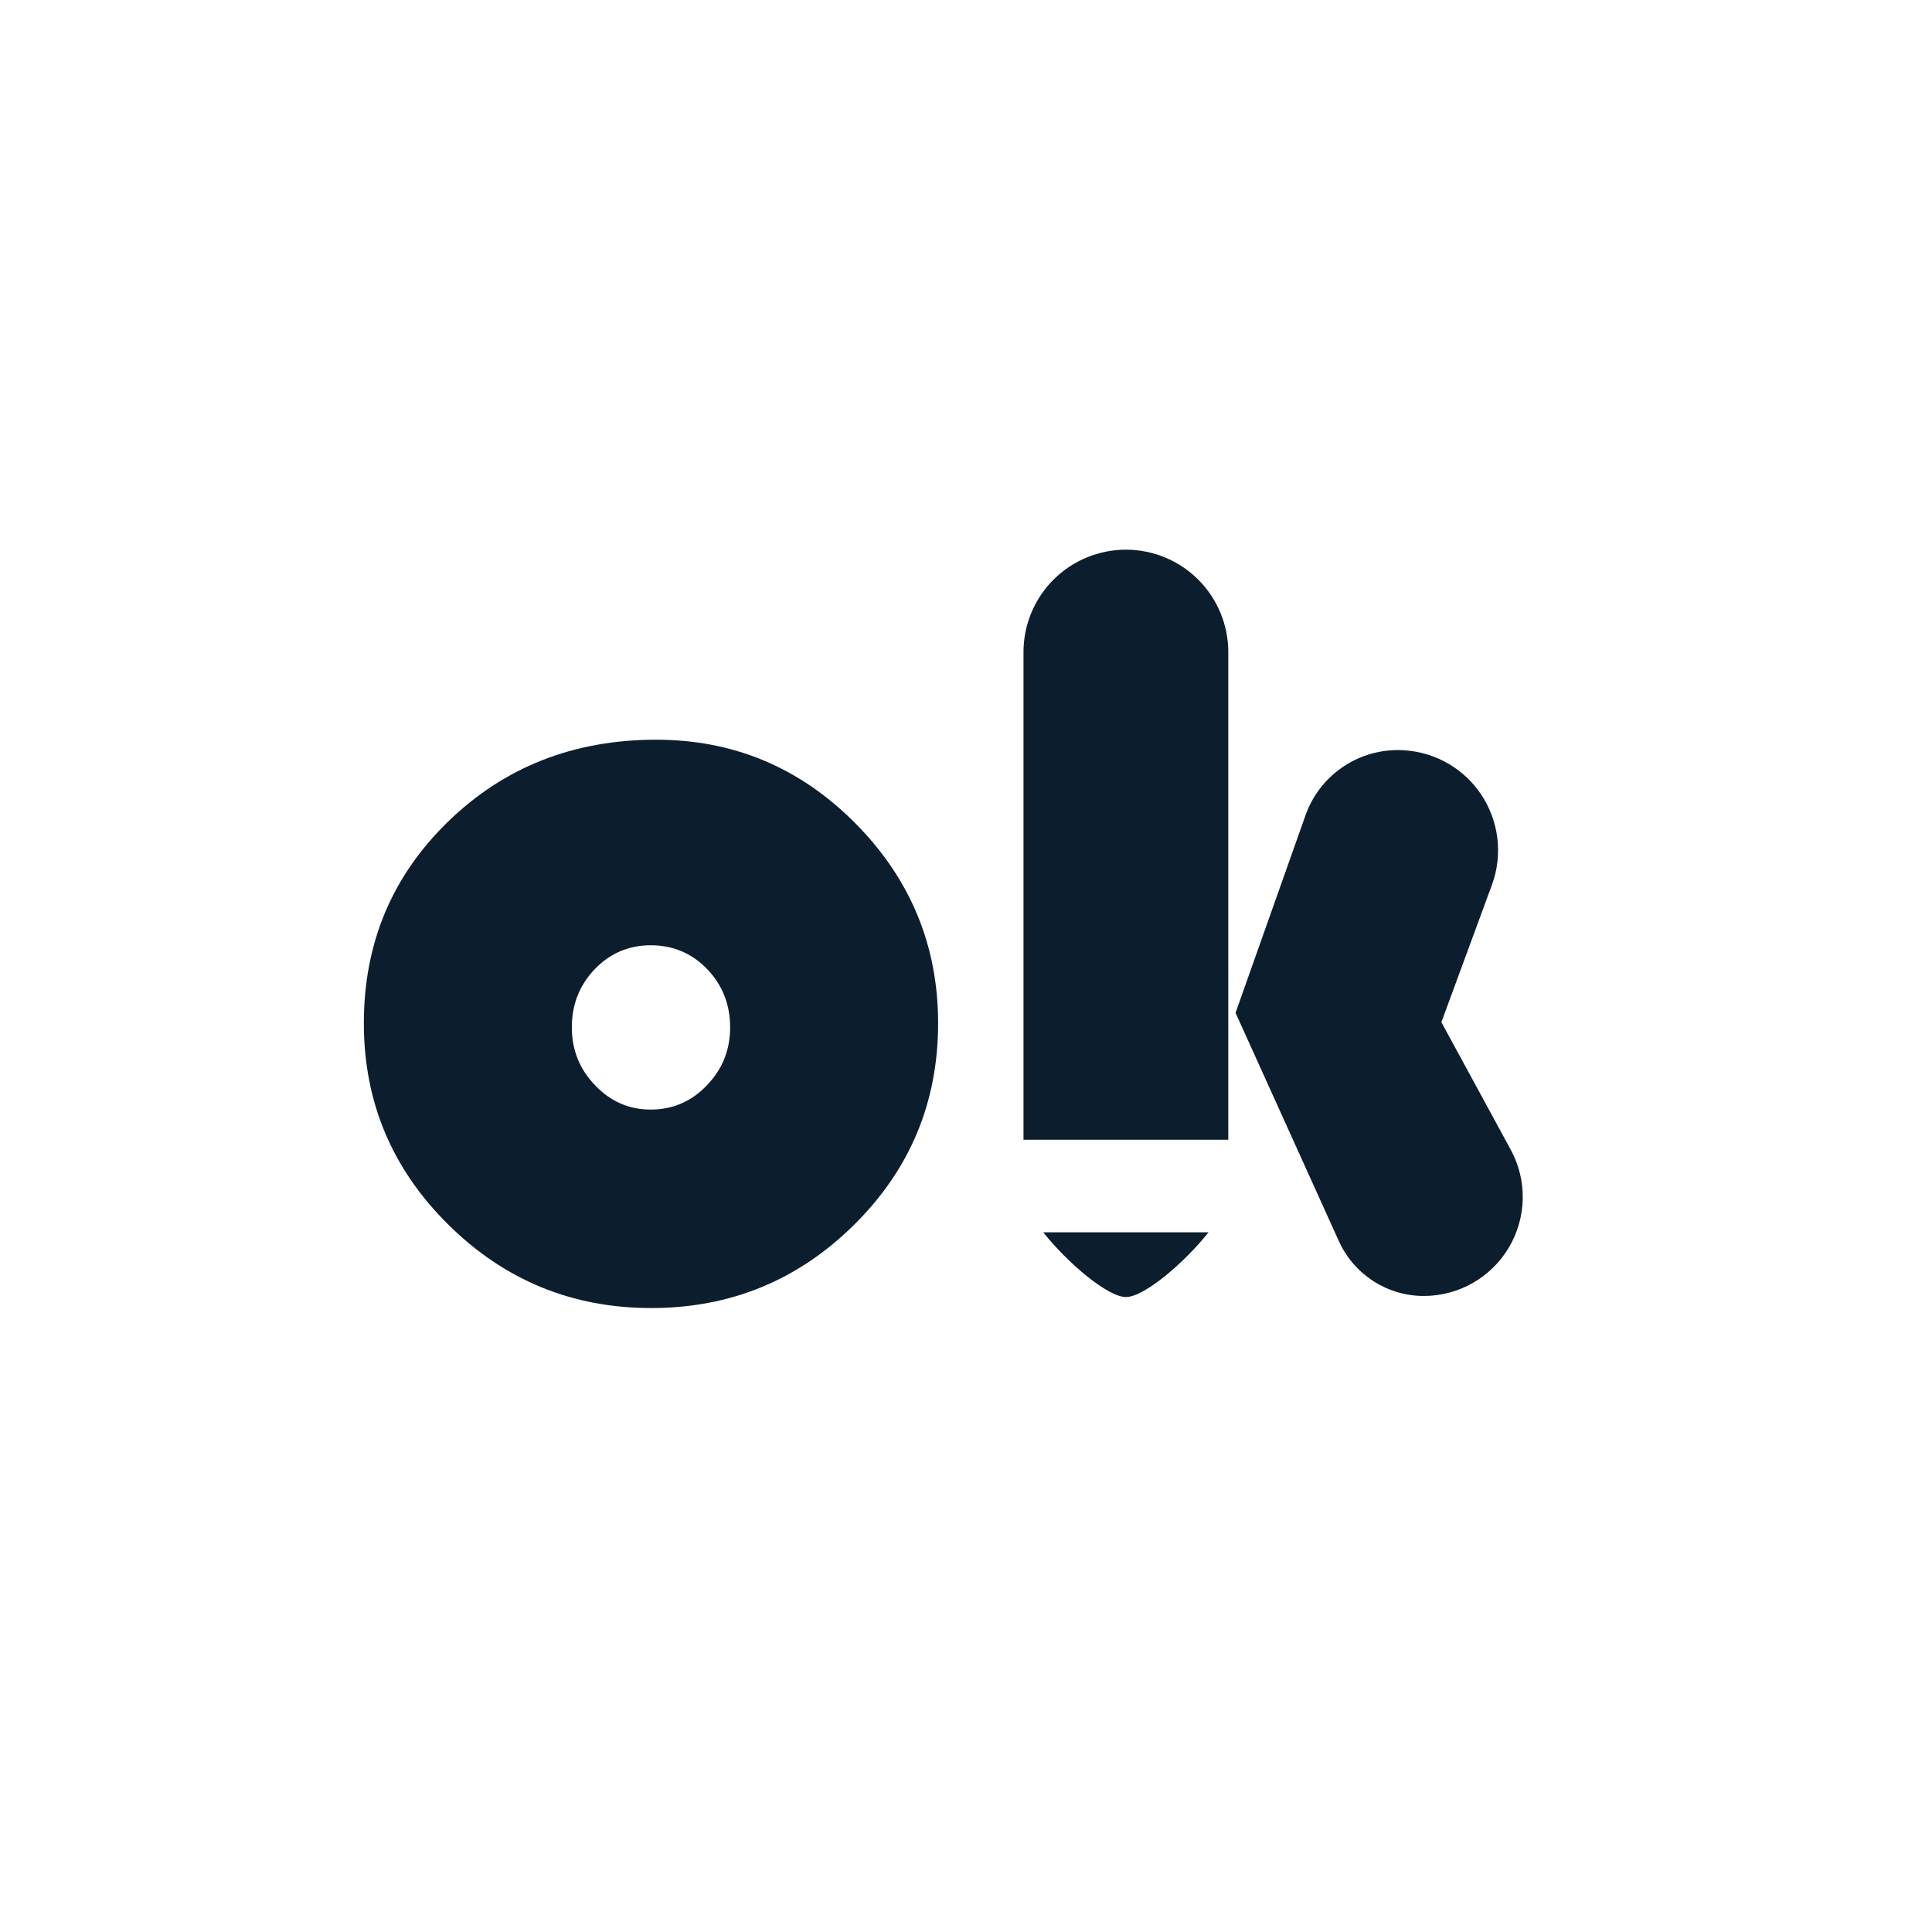 <?xml version="1.0" encoding="UTF-8" standalone="no"?>
<!DOCTYPE svg PUBLIC "-//W3C//DTD SVG 1.1//EN" "http://www.w3.org/Graphics/SVG/1.1/DTD/svg11.dtd">
<svg width="100%" height="100%" viewBox="0 0 500 500" version="1.1" xmlns="http://www.w3.org/2000/svg" xmlns:xlink="http://www.w3.org/1999/xlink" xml:space="preserve" xmlns:serif="http://www.serif.com/" style="fill-rule:evenodd;clip-rule:evenodd;stroke-linejoin:round;stroke-miterlimit:2;">
    <g transform="matrix(1,0,0,1,-1522,-2438)">
        <g transform="matrix(1,0,0,1.761,2405,0)">
            <g transform="matrix(1.316,0,0,0.747,-1867.21,-463.36)">
                <circle cx="938" cy="2663" r="190" style="fill:none;"/>
            </g>
        </g>
        <g transform="matrix(1,0,0,1.761,2405,0)">
            <g transform="matrix(2.662,0,0,1.512,-4640.51,-1431.24)">
                <path d="M1494.57,1981.27C1489.12,1986.66 1482.55,1989.36 1474.85,1989.36C1467.15,1989.36 1460.57,1986.65 1455.11,1981.24C1449.64,1975.83 1446.91,1969.31 1446.91,1961.68C1446.91,1953.91 1449.64,1947.38 1455.11,1942.07C1460.57,1936.77 1467.31,1934.12 1475.33,1934.12C1482.85,1934.12 1489.3,1936.82 1494.68,1942.23C1500.05,1947.64 1502.74,1954.13 1502.74,1961.68C1502.74,1969.35 1500.02,1975.88 1494.57,1981.27ZM1474.8,1954.1C1472.67,1954.1 1470.86,1954.87 1469.37,1956.41C1467.88,1957.96 1467.13,1959.85 1467.13,1962.08C1467.13,1964.28 1467.89,1966.16 1469.4,1967.72C1470.9,1969.29 1472.7,1970.07 1474.8,1970.07C1476.93,1970.07 1478.75,1969.29 1480.25,1967.72C1481.76,1966.16 1482.52,1964.28 1482.52,1962.08C1482.52,1959.85 1481.77,1957.96 1480.28,1956.41C1478.79,1954.87 1476.96,1954.1 1474.8,1954.1Z" style="fill:rgb(12,30,45);"/>
            </g>
        </g>
        <g transform="matrix(1,0,0,1.761,2405,0)">
            <g transform="matrix(2.662,0,0,1.512,-2416.18,-756.712)">
                <path d="M714.369,1542.07C710.811,1542.07 707.581,1539.98 706.114,1536.74C702.493,1528.74 696.07,1514.55 696.07,1514.55C696.07,1514.55 700.192,1502.91 702.871,1495.35C704.218,1491.55 707.815,1489.01 711.849,1489.01L711.85,1489.01C715.035,1489.01 718.02,1490.56 719.842,1493.17C721.664,1495.79 722.094,1499.13 720.993,1502.12C718.544,1508.77 716.081,1515.46 716.081,1515.46C716.081,1515.46 719.377,1521.51 722.823,1527.85C724.445,1530.83 724.376,1534.44 722.642,1537.36C720.908,1540.28 717.766,1542.07 714.373,1542.07C714.371,1542.07 714.37,1542.07 714.369,1542.07Z" style="fill:rgb(12,30,45);"/>
            </g>
        </g>
        <g transform="matrix(1,0,0,1.761,2405,0)">
            <g transform="matrix(2.662,0,0,1.512,-4640.51,-1431.24)">
                <path d="M1529.03,1982C1526.67,1984.97 1522.77,1988.29 1521,1988.29C1521,1988.29 1521,1988.29 1521,1988.29C1519.22,1988.29 1515.32,1984.97 1512.96,1982L1529.03,1982Z" style="fill:rgb(12,30,45);"/>
            </g>
        </g>
        <g transform="matrix(1,0,0,1.761,2405,0)">
            <g transform="matrix(2.662,0,0,1.512,-4640.51,-1431.24)">
                <path d="M1511.04,1973L1511.04,1925.6C1511.04,1922.96 1512.09,1920.43 1513.96,1918.56C1515.82,1916.7 1518.36,1915.65 1521,1915.65C1521,1915.65 1521,1915.65 1521,1915.65C1523.63,1915.65 1526.17,1916.7 1528.03,1918.56C1529.9,1920.43 1530.95,1922.96 1530.95,1925.6L1530.95,1973L1511.04,1973Z" style="fill:rgb(12,30,45);"/>
            </g>
        </g>
    </g>
</svg>
